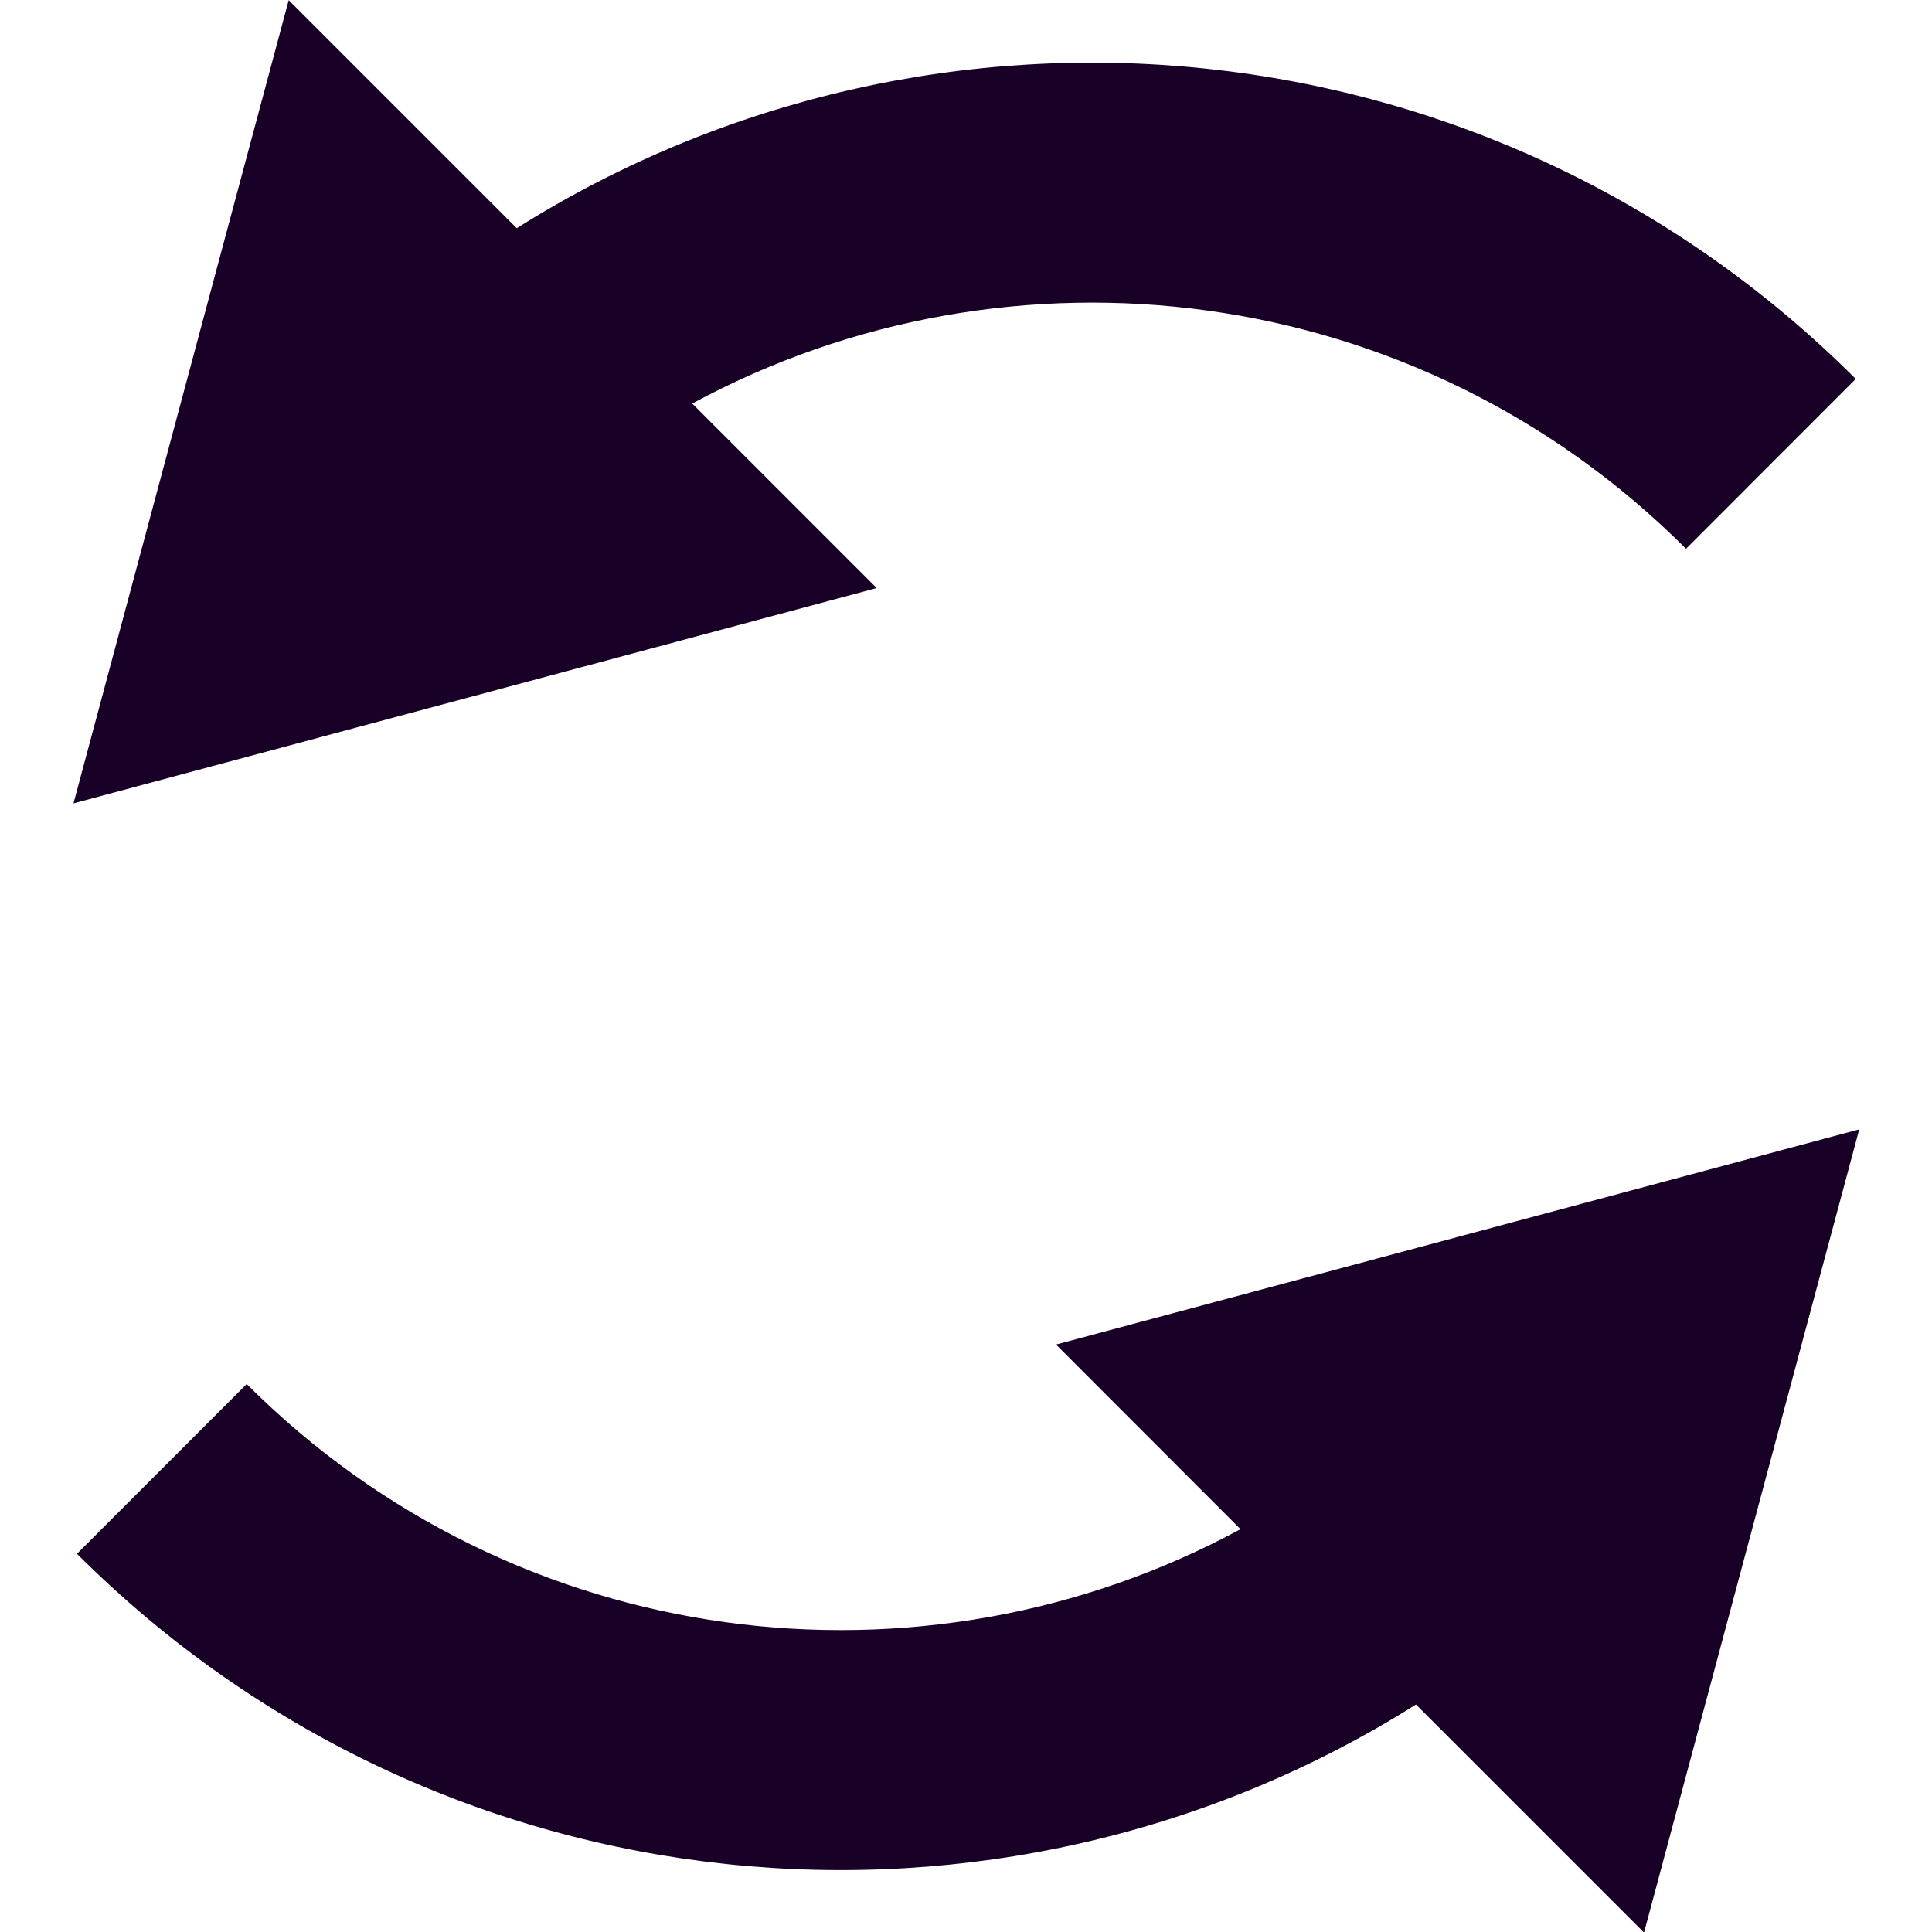 <?xml version="1.0" encoding="UTF-8" standalone="no"?>
<svg
   fill="none"
   height="32"
   viewBox="0 0 32 32"
   width="32"
   version="1.1"
   id="svg6"
   sodipodi:docname="face-sync.svg"
   inkscape:version="1.1.1 (3bf5ae0d25, 2021-09-20)"
   xmlns:inkscape="http://www.inkscape.org/namespaces/inkscape"
   xmlns:sodipodi="http://sodipodi.sourceforge.net/DTD/sodipodi-0.dtd"
   xmlns="http://www.w3.org/2000/svg"
   xmlns:svg="http://www.w3.org/2000/svg">
  <defs
     id="defs10" />
  <sodipodi:namedview
     id="namedview8"
     pagecolor="#ffffff"
     bordercolor="#666666"
     borderopacity="1.0"
     inkscape:pageshadow="2"
     inkscape:pageopacity="0.0"
     inkscape:pagecheckerboard="0"
     showgrid="false"
     inkscape:zoom="27.28125"
     inkscape:cx="15.981672"
     inkscape:cy="15.981672"
     inkscape:window-width="3840"
     inkscape:window-height="2080"
     inkscape:window-x="2293"
     inkscape:window-y="35"
     inkscape:window-maximized="1"
     inkscape:current-layer="svg6" />
  <g
     id="g829"
     transform="matrix(1.988,0,0,1.988,-7.85,-7.85)">
    <path
       d="M 4.561,10.642 6.354,3.95 8.254,5.85 C 11.731,3.659 16.381,4.078 19.41,7.106 L 17.996,8.521 C 15.754,6.278 12.369,5.875 9.716,7.311 l 1.537,1.537 z"
       fill="#180027"
       id="path2" />
    <path
       d="m 19.439,13.358 -1.793,6.692 -1.9,-1.9 c -3.477,2.191 -8.127,1.772 -11.156,-1.256 l 1.414,-1.414 c 2.242,2.242 5.627,2.645 8.28,1.209 L 12.747,15.151 Z"
       fill="#180027"
       id="path4" />
  </g>
</svg>
